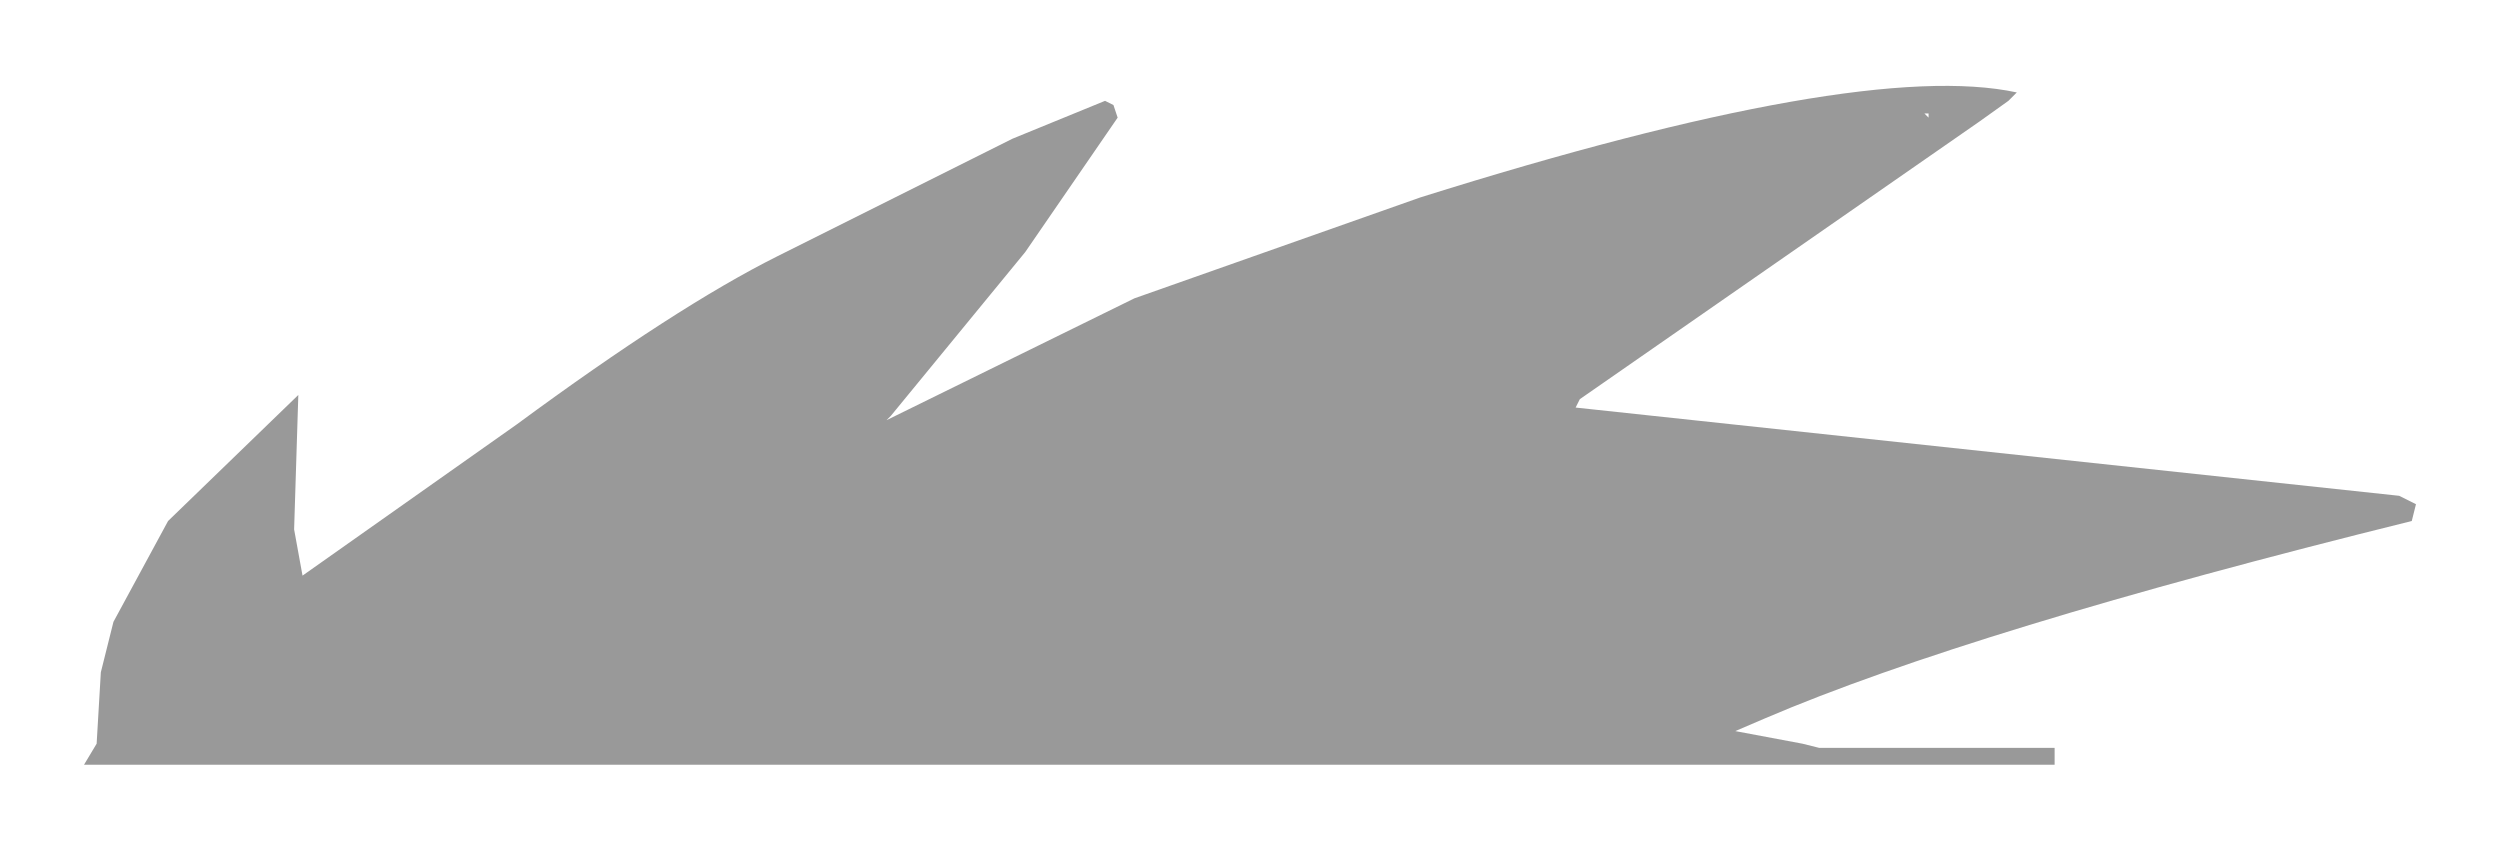 <?xml version="1.0" encoding="UTF-8" standalone="no"?>
<svg xmlns:xlink="http://www.w3.org/1999/xlink" height="10.1px" width="29.75px" xmlns="http://www.w3.org/2000/svg">
  <g transform="matrix(1.0, 0.0, 0.0, 1.0, 12.8, 4.85)">
    <path d="M10.15 -3.45 L10.15 -3.5 10.1 -3.5 10.15 -3.45 M10.75 -3.4 L6.0 -0.1 5.95 0.0 15.75 1.05 15.95 1.15 15.9 1.35 Q10.65 2.65 8.2 3.7 L7.85 3.85 8.65 4.0 8.85 4.05 10.4 4.05 11.65 4.05 11.65 4.25 5.25 4.25 2.4 4.25 2.3 4.25 1.35 4.25 0.75 4.25 -2.45 4.25 -11.8 4.25 -11.65 4.0 -11.6 3.15 -11.45 2.55 -10.8 1.35 -9.25 -0.15 -9.3 1.45 -9.2 2.0 -6.65 0.2 Q-4.75 -1.2 -3.55 -1.8 L-0.75 -3.2 0.35 -3.65 0.45 -3.6 0.5 -3.45 -0.6 -1.85 -2.2 0.1 -2.25 0.15 0.7 -1.3 4.1 -2.5 Q9.35 -4.15 11.2 -3.75 L11.1 -3.65 10.75 -3.4 M-0.25 -3.0 L-0.3 -2.95 -0.25 -3.0" fill="#999999" fill-rule="evenodd" stroke="none"/>
  </g>
</svg>